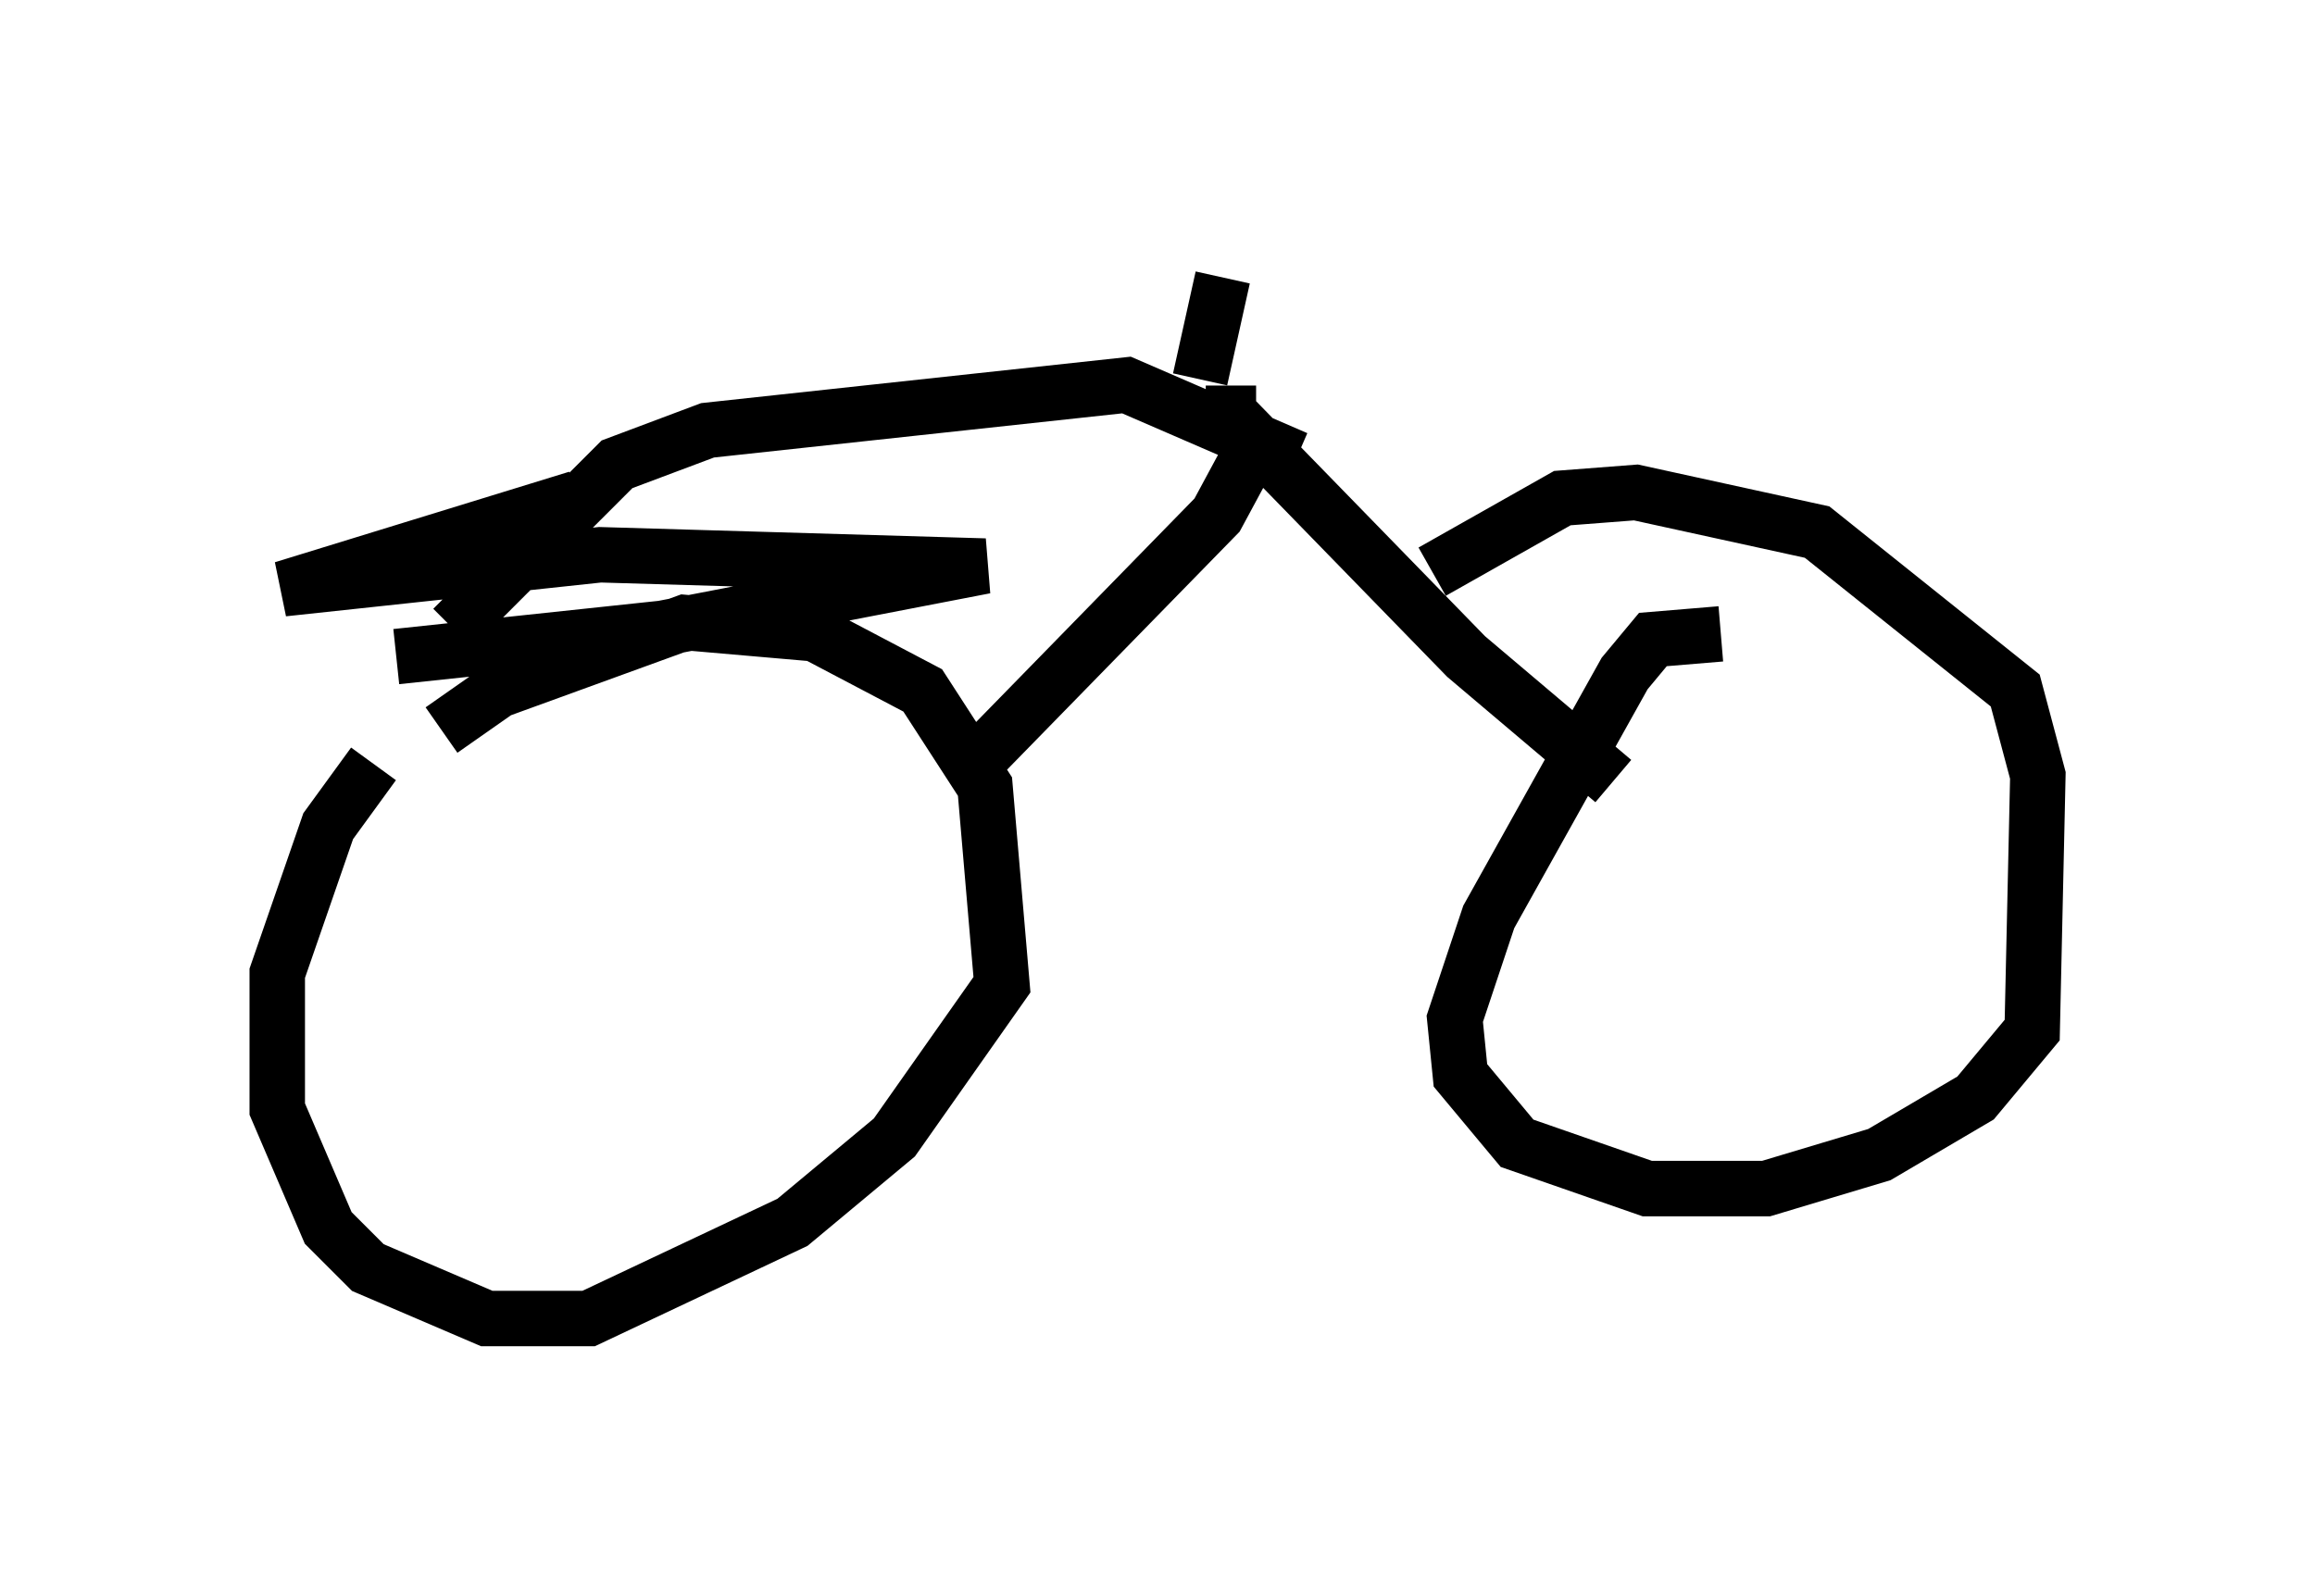 <?xml version="1.0" encoding="utf-8" ?>
<svg baseProfile="full" height="28.784" version="1.1" width="41.748" xmlns="http://www.w3.org/2000/svg" xmlns:ev="http://www.w3.org/2001/xml-events" xmlns:xlink="http://www.w3.org/1999/xlink"><defs /><rect fill="white" height="28.784" width="41.748" x="0" y="0" /><path d="M8.369, 12.452 m-1.633, 1.327 l-0.817, 1.123 -0.919, 2.654 l0.0, 2.45 0.919, 2.144 l0.715, 0.715 2.144, 0.919 l1.838, 0.0 3.675, -1.735 l1.838, -1.531 1.94, -2.756 l-0.306, -3.573 -1.123, -1.735 l-1.94, -1.021 -2.348, -0.204 l-3.369, 1.225 -1.021, 0.715 m23.071, -1.735 l-1.225, 0.102 -0.51, 0.613 l-2.45, 4.39 -0.613, 1.838 l0.102, 1.021 1.021, 1.225 l2.348, 0.817 2.144, 0.0 l2.042, -0.613 1.735, -1.021 l1.021, -1.225 0.102, -4.594 l-0.408, -1.531 -3.573, -2.858 l-3.267, -0.715 -1.327, 0.102 l-2.348, 1.327 m-8.167, 3.369 l4.288, -4.39 0.715, -1.327 l3.777, 3.879 2.654, 2.246 m-6.942, -6.125 l0.0, -0.51 -0.408, 0.0 m-14.598, 4.39 l4.798, -0.51 5.819, -1.123 l-6.942, -0.204 -5.717, 0.613 l5.308, -1.633 m12.965, -0.715 l-3.063, -1.327 -7.554, 0.817 l-1.633, 0.613 -2.96, 2.96 m13.475, -4.492 l0.408, -1.838 " fill="none" stroke="black" stroke-width="1" /></svg>